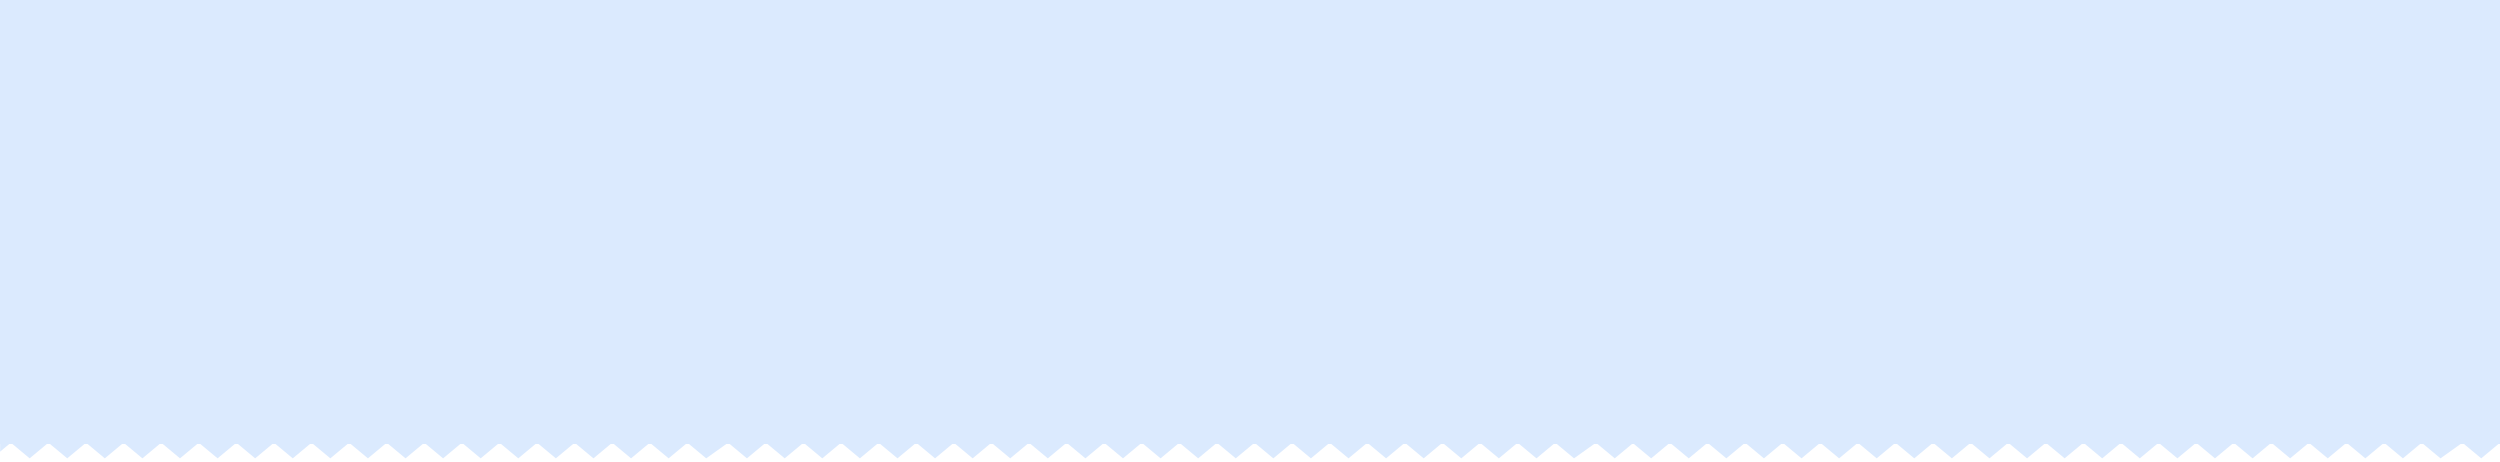 <svg width="1920" height="355" viewBox="0 0 1920 355" fill="none" xmlns="http://www.w3.org/2000/svg">
<rect width="1920" height="341" fill="#DBEAFE"/>
<mask id="mask0_195_158" style="mask-type:alpha" maskUnits="userSpaceOnUse" x="0" y="338" width="1920" height="18">
<rect y="338.992" width="1920" height="16.017" fill="#D9D9D9"/>
</mask>
<g mask="url(#mask0_195_158)">
<path d="M1268.09 352.008L1253.66 339.989H1282.52H1311.39H1340.26H1369.13H1397.99H1426.86H1455.73H1484.59H1513.46H1542.33H1571.19H1600.06H1628.93H1657.79H1686.66H1715.53H1744.4H1773.26H1802.13H1831H1859.86H1891.14H1920L1905.57 352.008L1891.14 339.989L1874.3 352.008L1859.86 339.989L1845.43 352.008L1831 339.989L1816.56 352.008L1802.13 339.989L1787.7 352.008L1773.26 339.989L1758.83 352.008L1744.4 339.989L1729.96 352.008L1715.53 339.989L1701.09 352.008L1686.66 339.989L1672.23 352.008L1657.79 339.989L1643.36 352.008L1628.93 339.989L1614.49 352.008L1600.06 339.989L1585.63 352.008L1571.19 339.989L1556.76 352.008L1542.33 339.989L1527.89 352.008L1513.46 339.989L1499.03 352.008L1484.59 339.989L1470.16 352.008L1455.73 339.989L1441.29 352.008L1426.86 339.989L1412.43 352.008L1397.99 339.989L1383.56 352.008L1369.13 339.989L1354.69 352.008L1340.26 339.989L1325.83 352.008L1311.39 339.989L1296.96 352.008L1282.52 339.989L1268.09 352.008Z" fill="#DBEAFE"/>
<path d="M602.648 352.008L588.215 339.989H617.082H645.948H674.815H703.682H732.549H761.416H790.283H819.15H848.017H876.883H905.75H934.617H963.484H992.351H1021.22H1050.08H1078.95H1107.82H1136.69H1165.55H1194.42H1225.69H1254.56L1240.12 352.008L1225.69 339.989L1208.85 352.008L1194.42 339.989L1179.99 352.008L1165.55 339.989L1151.12 352.008L1136.69 339.989L1122.25 352.008L1107.82 339.989L1093.39 352.008L1078.95 339.989L1064.52 352.008L1050.08 339.989L1035.65 352.008L1021.22 339.989L1006.78 352.008L992.351 339.989L977.917 352.008L963.484 339.989L949.051 352.008L934.617 339.989L920.184 352.008L905.75 339.989L891.317 352.008L876.883 339.989L862.45 352.008L848.017 339.989L833.583 352.008L819.15 339.989L804.716 352.008L790.283 339.989L775.85 352.008L761.416 339.989L746.982 352.008L732.549 339.989L718.116 352.008L703.682 339.989L689.249 352.008L674.815 339.989L660.382 352.008L645.948 339.989L631.515 352.008L617.082 339.989L602.648 352.008Z" fill="#DBEAFE"/>
<path d="M-63.839 352.008L-78.273 339.989H-49.406H-20.539H8.328H37.195H66.062H94.929H123.795H152.663H181.529H210.396H239.263H268.13H296.997H325.864H354.73H383.598H412.464H441.331H470.198H499.065H527.932H559.205H588.071L573.638 352.008L559.205 339.989L542.365 352.008L527.932 339.989L513.499 352.008L499.065 339.989L484.632 352.008L470.198 339.989L455.765 352.008L441.331 339.989L426.898 352.008L412.464 339.989L398.031 352.008L383.598 339.989L369.164 352.008L354.73 339.989L340.297 352.008L325.864 339.989L311.43 352.008L296.997 339.989L282.563 352.008L268.13 339.989L253.697 352.008L239.263 339.989L224.83 352.008L210.396 339.989L195.963 352.008L181.529 339.989L167.096 352.008L152.663 339.989L138.229 352.008L123.795 339.989L109.362 352.008L94.929 339.989L80.495 352.008L66.062 339.989L51.628 352.008L37.195 339.989L22.762 352.008L8.328 339.989L-6.105 352.008L-20.539 339.989L-34.972 352.008L-49.406 339.989L-63.839 352.008Z" fill="#DBEAFE"/>
</g>
</svg>
